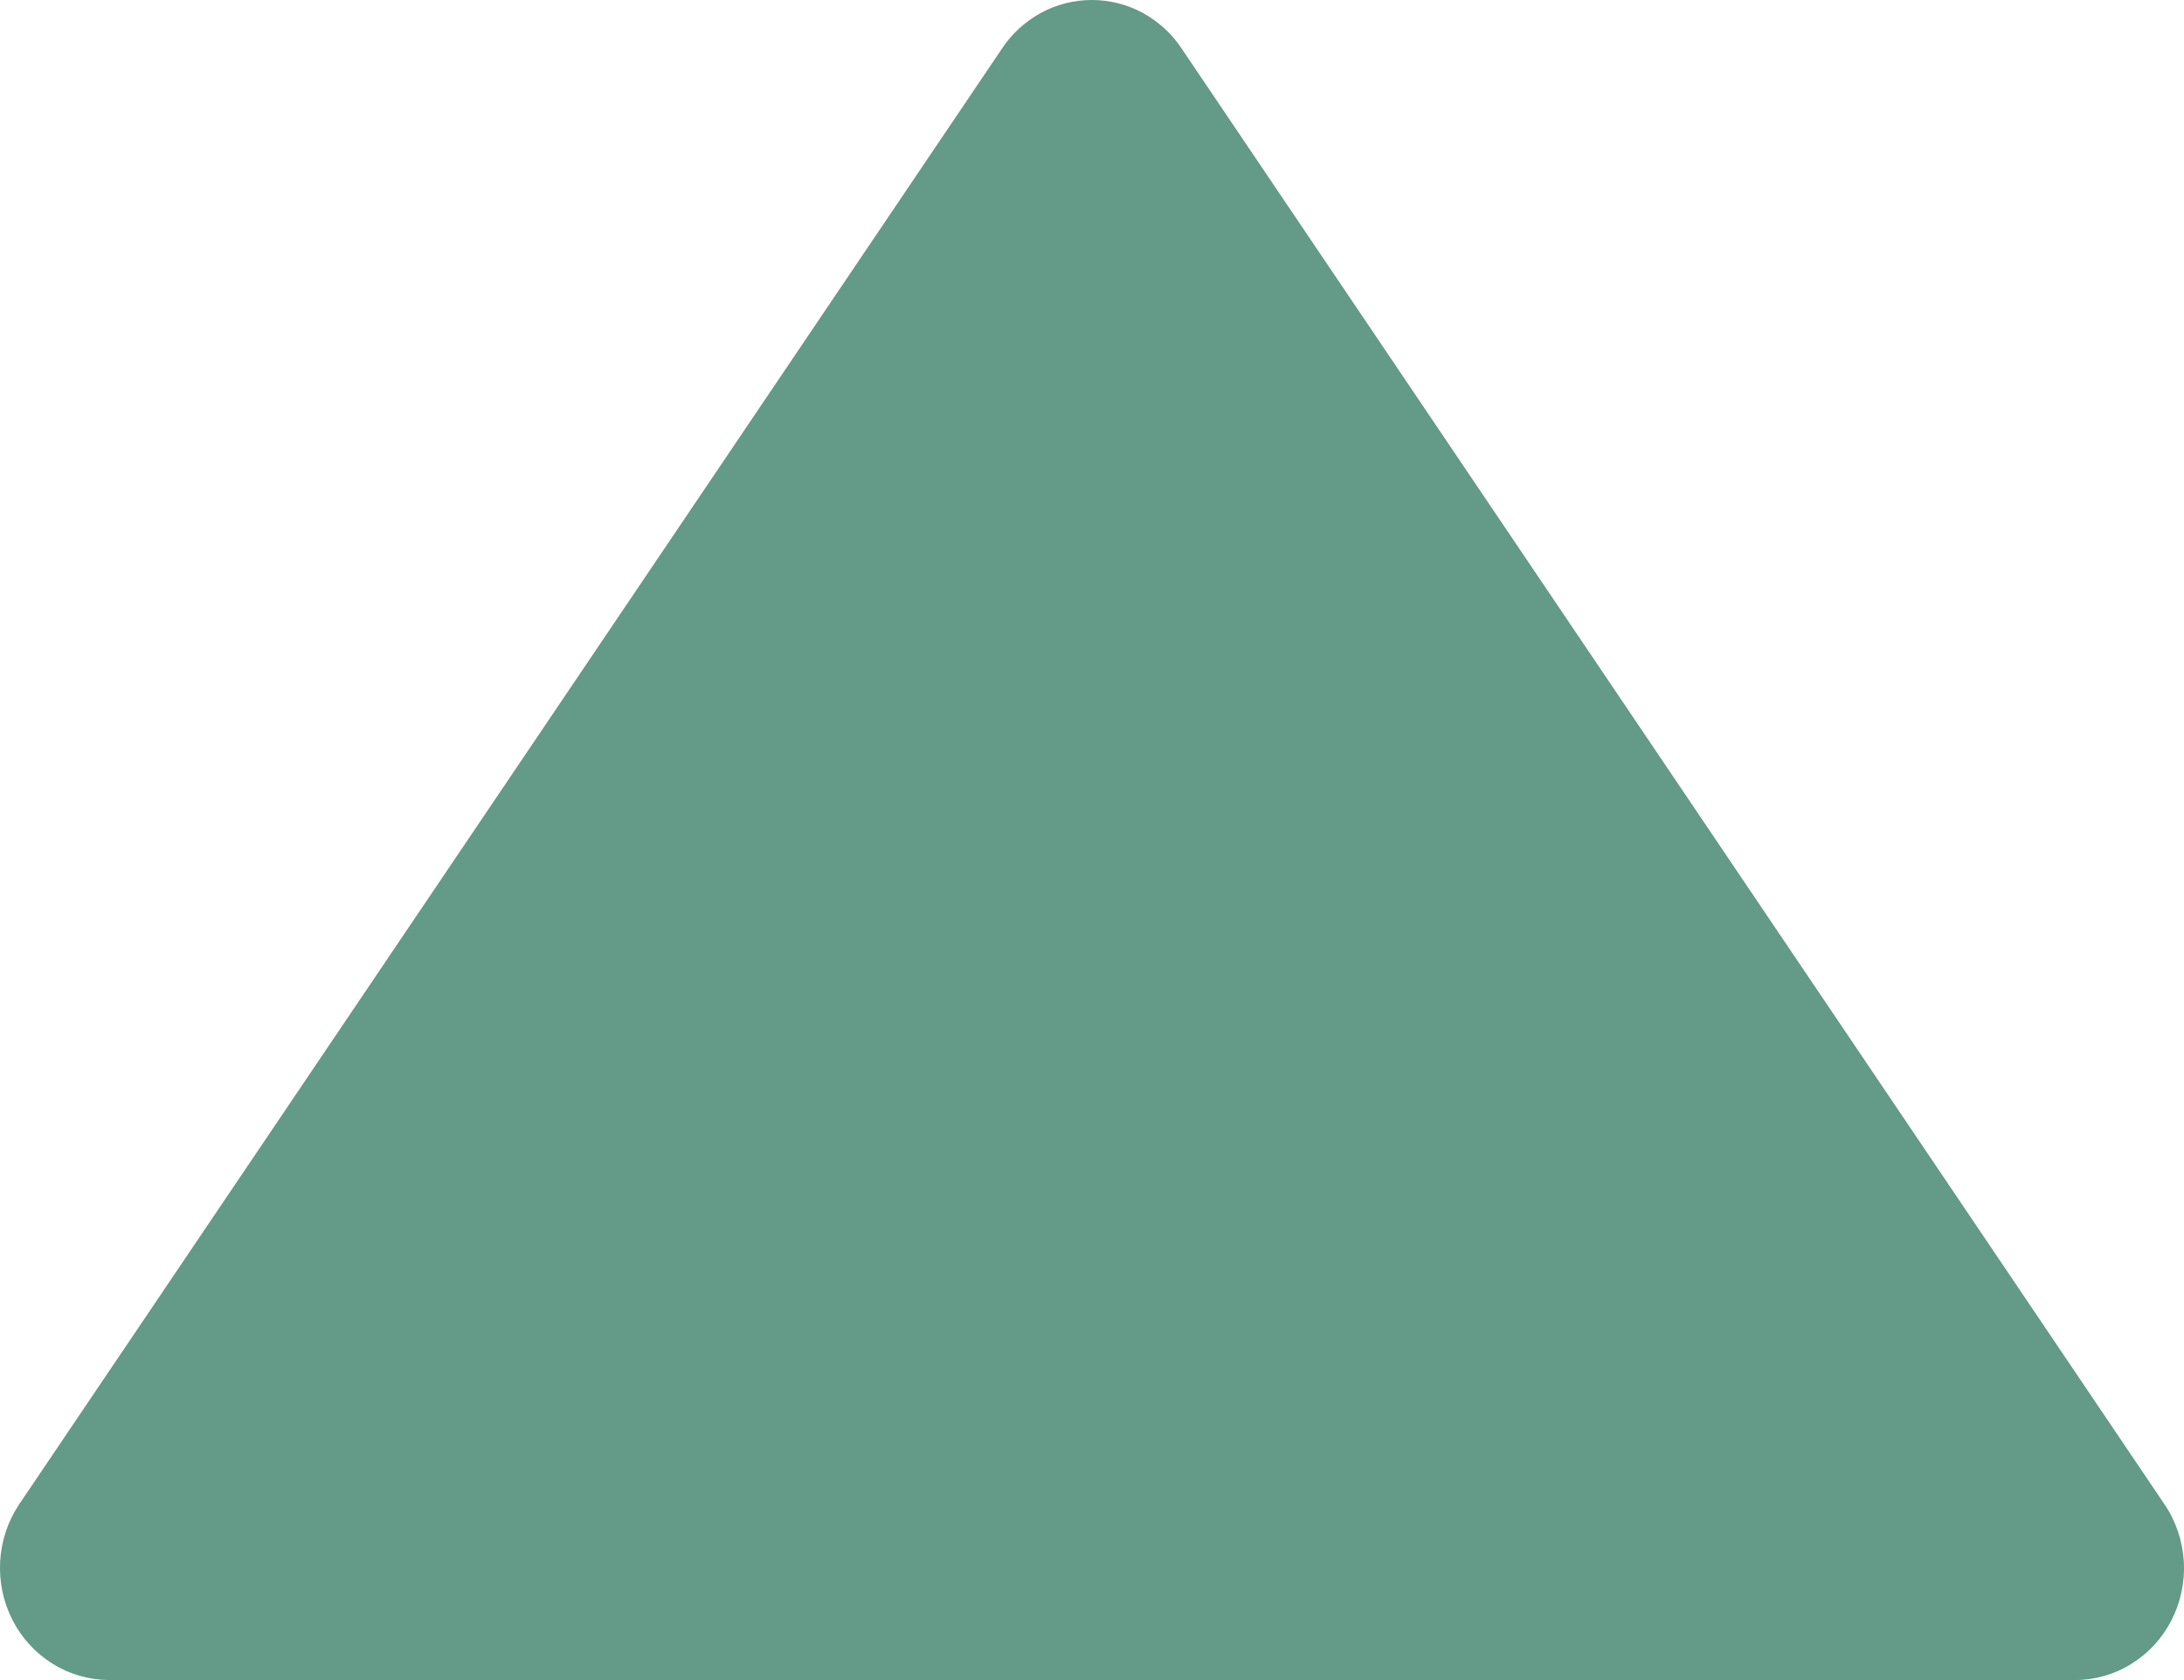 <svg width="13" height="10" viewBox="0 0 13 10" fill="none" xmlns="http://www.w3.org/2000/svg">
<path d="M5.965 0.288C6.024 0.199 6.104 0.127 6.197 0.076C6.29 0.026 6.394 0 6.499 0C6.604 0 6.708 0.026 6.801 0.076C6.894 0.127 6.974 0.199 7.033 0.288L12.884 8.954C12.952 9.054 12.991 9.171 12.999 9.293C13.006 9.414 12.981 9.535 12.926 9.643C12.871 9.751 12.788 9.841 12.686 9.904C12.585 9.967 12.468 10 12.35 10H0.649C0.53 9.999 0.414 9.966 0.313 9.903C0.212 9.84 0.129 9.75 0.074 9.642C0.019 9.534 -0.006 9.414 0.001 9.292C0.008 9.171 0.047 9.054 0.114 8.954L5.965 0.288Z" fill="#639A88"/>
</svg>
